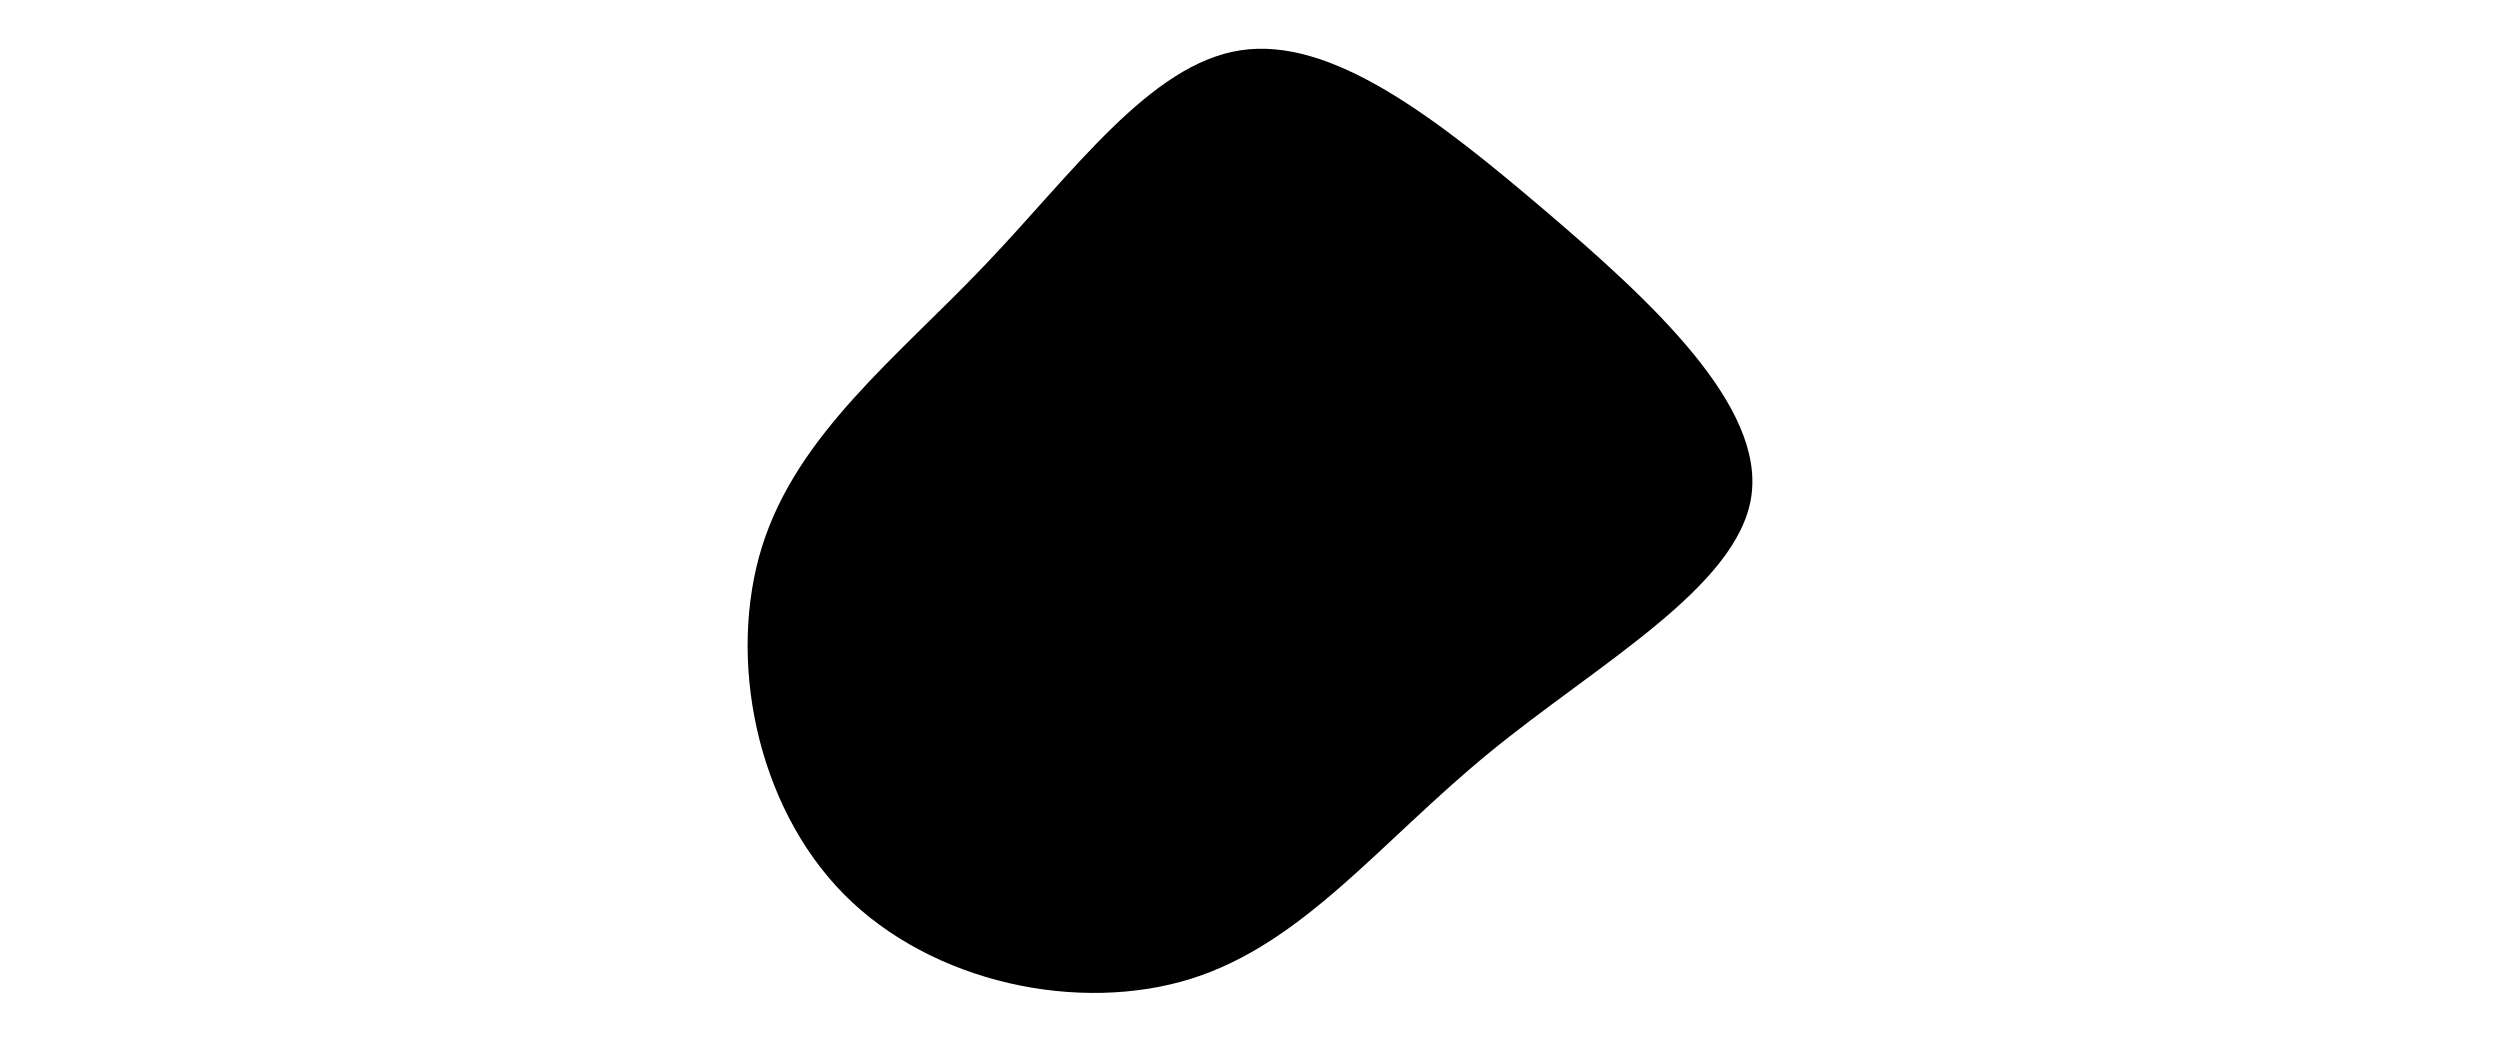 <svg id="visual" viewBox="0 0 960 400" width="960" height="400" xmlns="http://www.w3.org/2000/svg" xmlns:xlink="http://www.w3.org/1999/xlink" version="1.1"><g transform="translate(471.077 196.108)"><path d="M121.8 -115.6C163.5 -80.1 206.7 -40.1 201.4 -5.3C196.1 29.5 142.3 58.9 100.6 93.1C58.9 127.3 29.5 166.1 -13.6 179.7C-56.6 193.2 -113.1 181.5 -147 147.3C-180.8 113.1 -191.9 56.6 -178.4 13.6C-164.8 -29.5 -126.6 -58.9 -92.8 -94.4C-58.9 -129.9 -29.5 -171.5 5.3 -176.8C40.1 -182.1 80.1 -151.1 121.8 -115.6" fill="#000000"></path></g></svg>